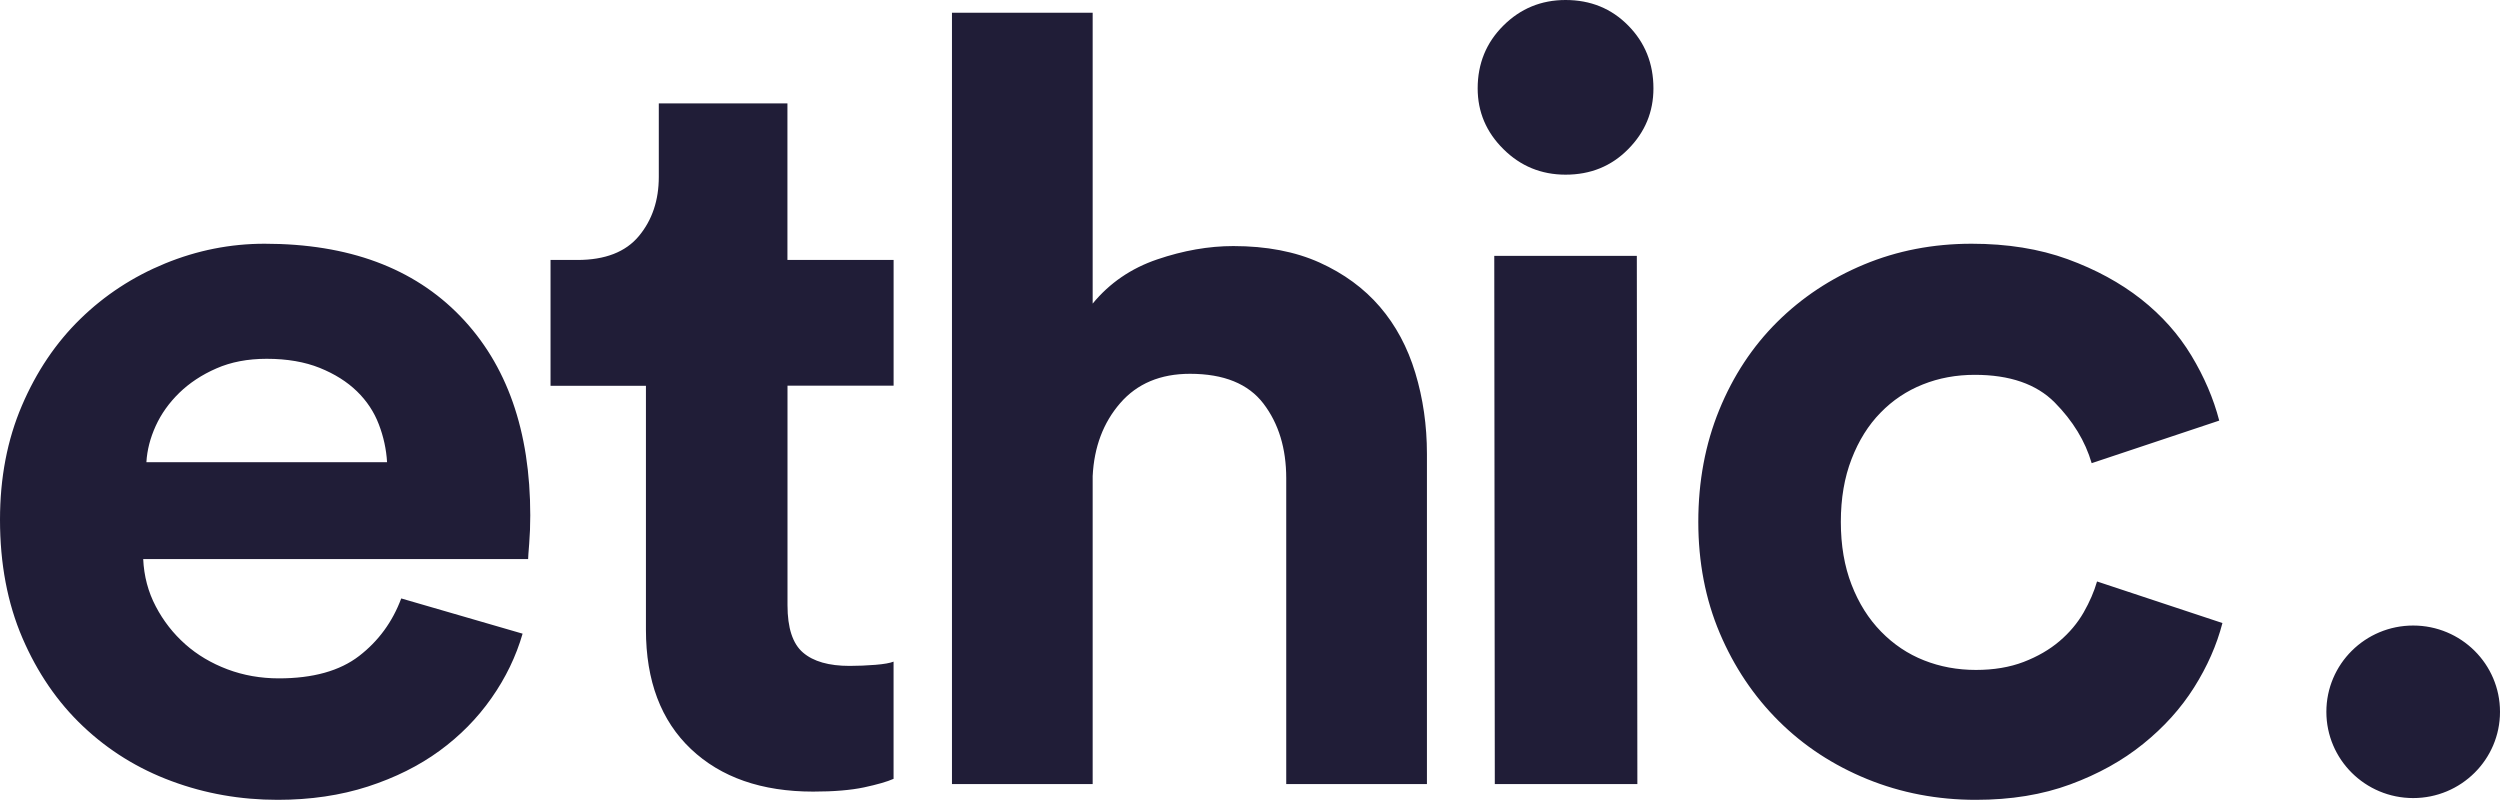 <?xml version="1.0" ?>
<svg xmlns="http://www.w3.org/2000/svg" viewBox="0 0 75 24" fill="none">
	<path fill="#201d37" fill-rule="evenodd" clip-rule="evenodd" d="M45.102 0.767C44.588 1.277 44.33 1.907 44.33 2.652C44.33 3.355 44.586 3.963 45.102 4.473C45.615 4.984 46.238 5.24 46.967 5.24C47.717 5.24 48.343 4.986 48.847 4.473C49.352 3.963 49.603 3.355 49.603 2.652C49.603 1.907 49.352 1.279 48.847 0.767C48.345 0.256 47.717 0 46.967 0C46.238 0 45.615 0.256 45.102 0.767ZM44.828 7.677L44.844 23.521H49.121L49.105 7.677L44.828 7.677ZM32.78 23.521H28.559V0.383L32.78 0.383V9.108C33.287 8.491 33.932 8.049 34.717 7.782C35.499 7.516 36.26 7.382 37.001 7.382C37.995 7.382 38.858 7.548 39.588 7.877C40.318 8.208 40.921 8.65 41.397 9.204C41.872 9.757 42.227 10.418 42.459 11.186C42.691 11.953 42.808 12.762 42.808 13.615V23.522H38.587V14.348C38.587 13.453 38.36 12.708 37.905 12.11C37.451 11.514 36.716 11.214 35.7 11.214C34.811 11.214 34.113 11.509 33.606 12.094C33.097 12.681 32.823 13.41 32.78 14.283V23.521ZM26.808 7.799H23.625H23.623V3.102H19.764V5.306C19.764 6.01 19.565 6.601 19.168 7.08C18.771 7.559 18.155 7.799 17.319 7.799H16.516V11.574H19.378V18.892C19.378 20.425 19.828 21.618 20.729 22.471C21.628 23.322 22.851 23.748 24.394 23.748C25.015 23.748 25.524 23.705 25.922 23.621C26.319 23.535 26.615 23.451 26.807 23.365V19.849C26.7 19.892 26.519 19.924 26.261 19.945C26.003 19.965 25.747 19.977 25.489 19.977C24.867 19.977 24.401 19.845 24.09 19.577C23.78 19.312 23.625 18.838 23.625 18.155V11.571H26.808V7.799ZM14.743 20.944C15.17 20.336 15.481 19.692 15.678 19.01L12.037 17.953C11.775 18.656 11.354 19.232 10.774 19.679C10.195 20.126 9.391 20.351 8.364 20.351C7.818 20.351 7.303 20.26 6.822 20.079C6.34 19.897 5.92 19.648 5.559 19.328C5.199 19.008 4.903 18.631 4.674 18.194C4.444 17.758 4.319 17.282 4.296 16.771H15.844C15.844 16.728 15.854 16.576 15.876 16.308C15.897 16.043 15.908 15.761 15.908 15.462C15.908 12.926 15.209 10.935 13.809 9.486C12.409 8.038 10.453 7.312 7.938 7.312C6.909 7.312 5.915 7.51 4.953 7.904C3.991 8.299 3.144 8.852 2.411 9.567C1.678 10.281 1.093 11.148 0.656 12.171C0.218 13.194 0 14.334 0 15.591C0 16.911 0.224 18.095 0.672 19.138C1.121 20.182 1.727 21.067 2.492 21.79C3.257 22.514 4.143 23.063 5.15 23.435C6.155 23.809 7.216 23.995 8.332 23.995C9.315 23.995 10.217 23.861 11.037 23.596C11.857 23.33 12.572 22.972 13.185 22.525C13.797 22.078 14.317 21.552 14.743 20.944ZM11.365 12.731C11.508 13.103 11.589 13.482 11.612 13.865H4.392C4.413 13.502 4.506 13.141 4.671 12.778C4.836 12.416 5.071 12.086 5.377 11.787C5.683 11.49 6.054 11.243 6.493 11.052C6.93 10.86 7.432 10.764 8.002 10.764C8.615 10.764 9.145 10.857 9.593 11.037C10.041 11.218 10.413 11.452 10.709 11.74C11.005 12.028 11.223 12.358 11.365 12.731ZM59.244 11.245C58.687 11.245 58.167 11.34 57.685 11.533C57.203 11.725 56.779 12.007 56.416 12.381C56.051 12.753 55.761 13.217 55.547 13.771C55.332 14.325 55.225 14.953 55.225 15.656C55.225 16.359 55.332 16.988 55.547 17.541C55.761 18.095 56.056 18.564 56.432 18.948C56.806 19.331 57.235 19.619 57.719 19.81C58.2 20.001 58.721 20.098 59.278 20.098C59.814 20.098 60.291 20.018 60.709 19.858C61.127 19.697 61.485 19.49 61.786 19.234C62.086 18.978 62.327 18.691 62.51 18.372C62.692 18.052 62.825 17.743 62.911 17.444L66.673 18.691C66.502 19.352 66.217 19.997 65.822 20.624C65.425 21.253 64.916 21.817 64.294 22.318C63.673 22.82 62.944 23.224 62.108 23.532C61.272 23.841 60.328 23.995 59.278 23.995C58.12 23.995 57.032 23.787 56.014 23.372C54.996 22.956 54.111 22.376 53.361 21.63C52.611 20.884 52.022 20.005 51.593 18.994C51.164 17.982 50.949 16.868 50.949 15.655C50.949 14.441 51.159 13.321 51.577 12.298C51.995 11.275 52.574 10.397 53.313 9.662C54.053 8.927 54.922 8.351 55.918 7.936C56.915 7.521 57.992 7.312 59.15 7.312C60.221 7.312 61.181 7.467 62.028 7.775C62.875 8.084 63.608 8.485 64.231 8.973C64.852 9.463 65.356 10.028 65.742 10.668C66.127 11.307 66.406 11.958 66.577 12.618L62.75 13.895C62.558 13.235 62.188 12.627 61.641 12.074C61.093 11.522 60.294 11.245 59.244 11.245ZM75 21.354C75 22.783 73.834 23.942 72.395 23.942C70.957 23.942 69.791 22.783 69.791 21.354C69.791 19.924 70.957 18.766 72.395 18.766C73.834 18.766 75 19.924 75 21.354Z"/>
</svg>